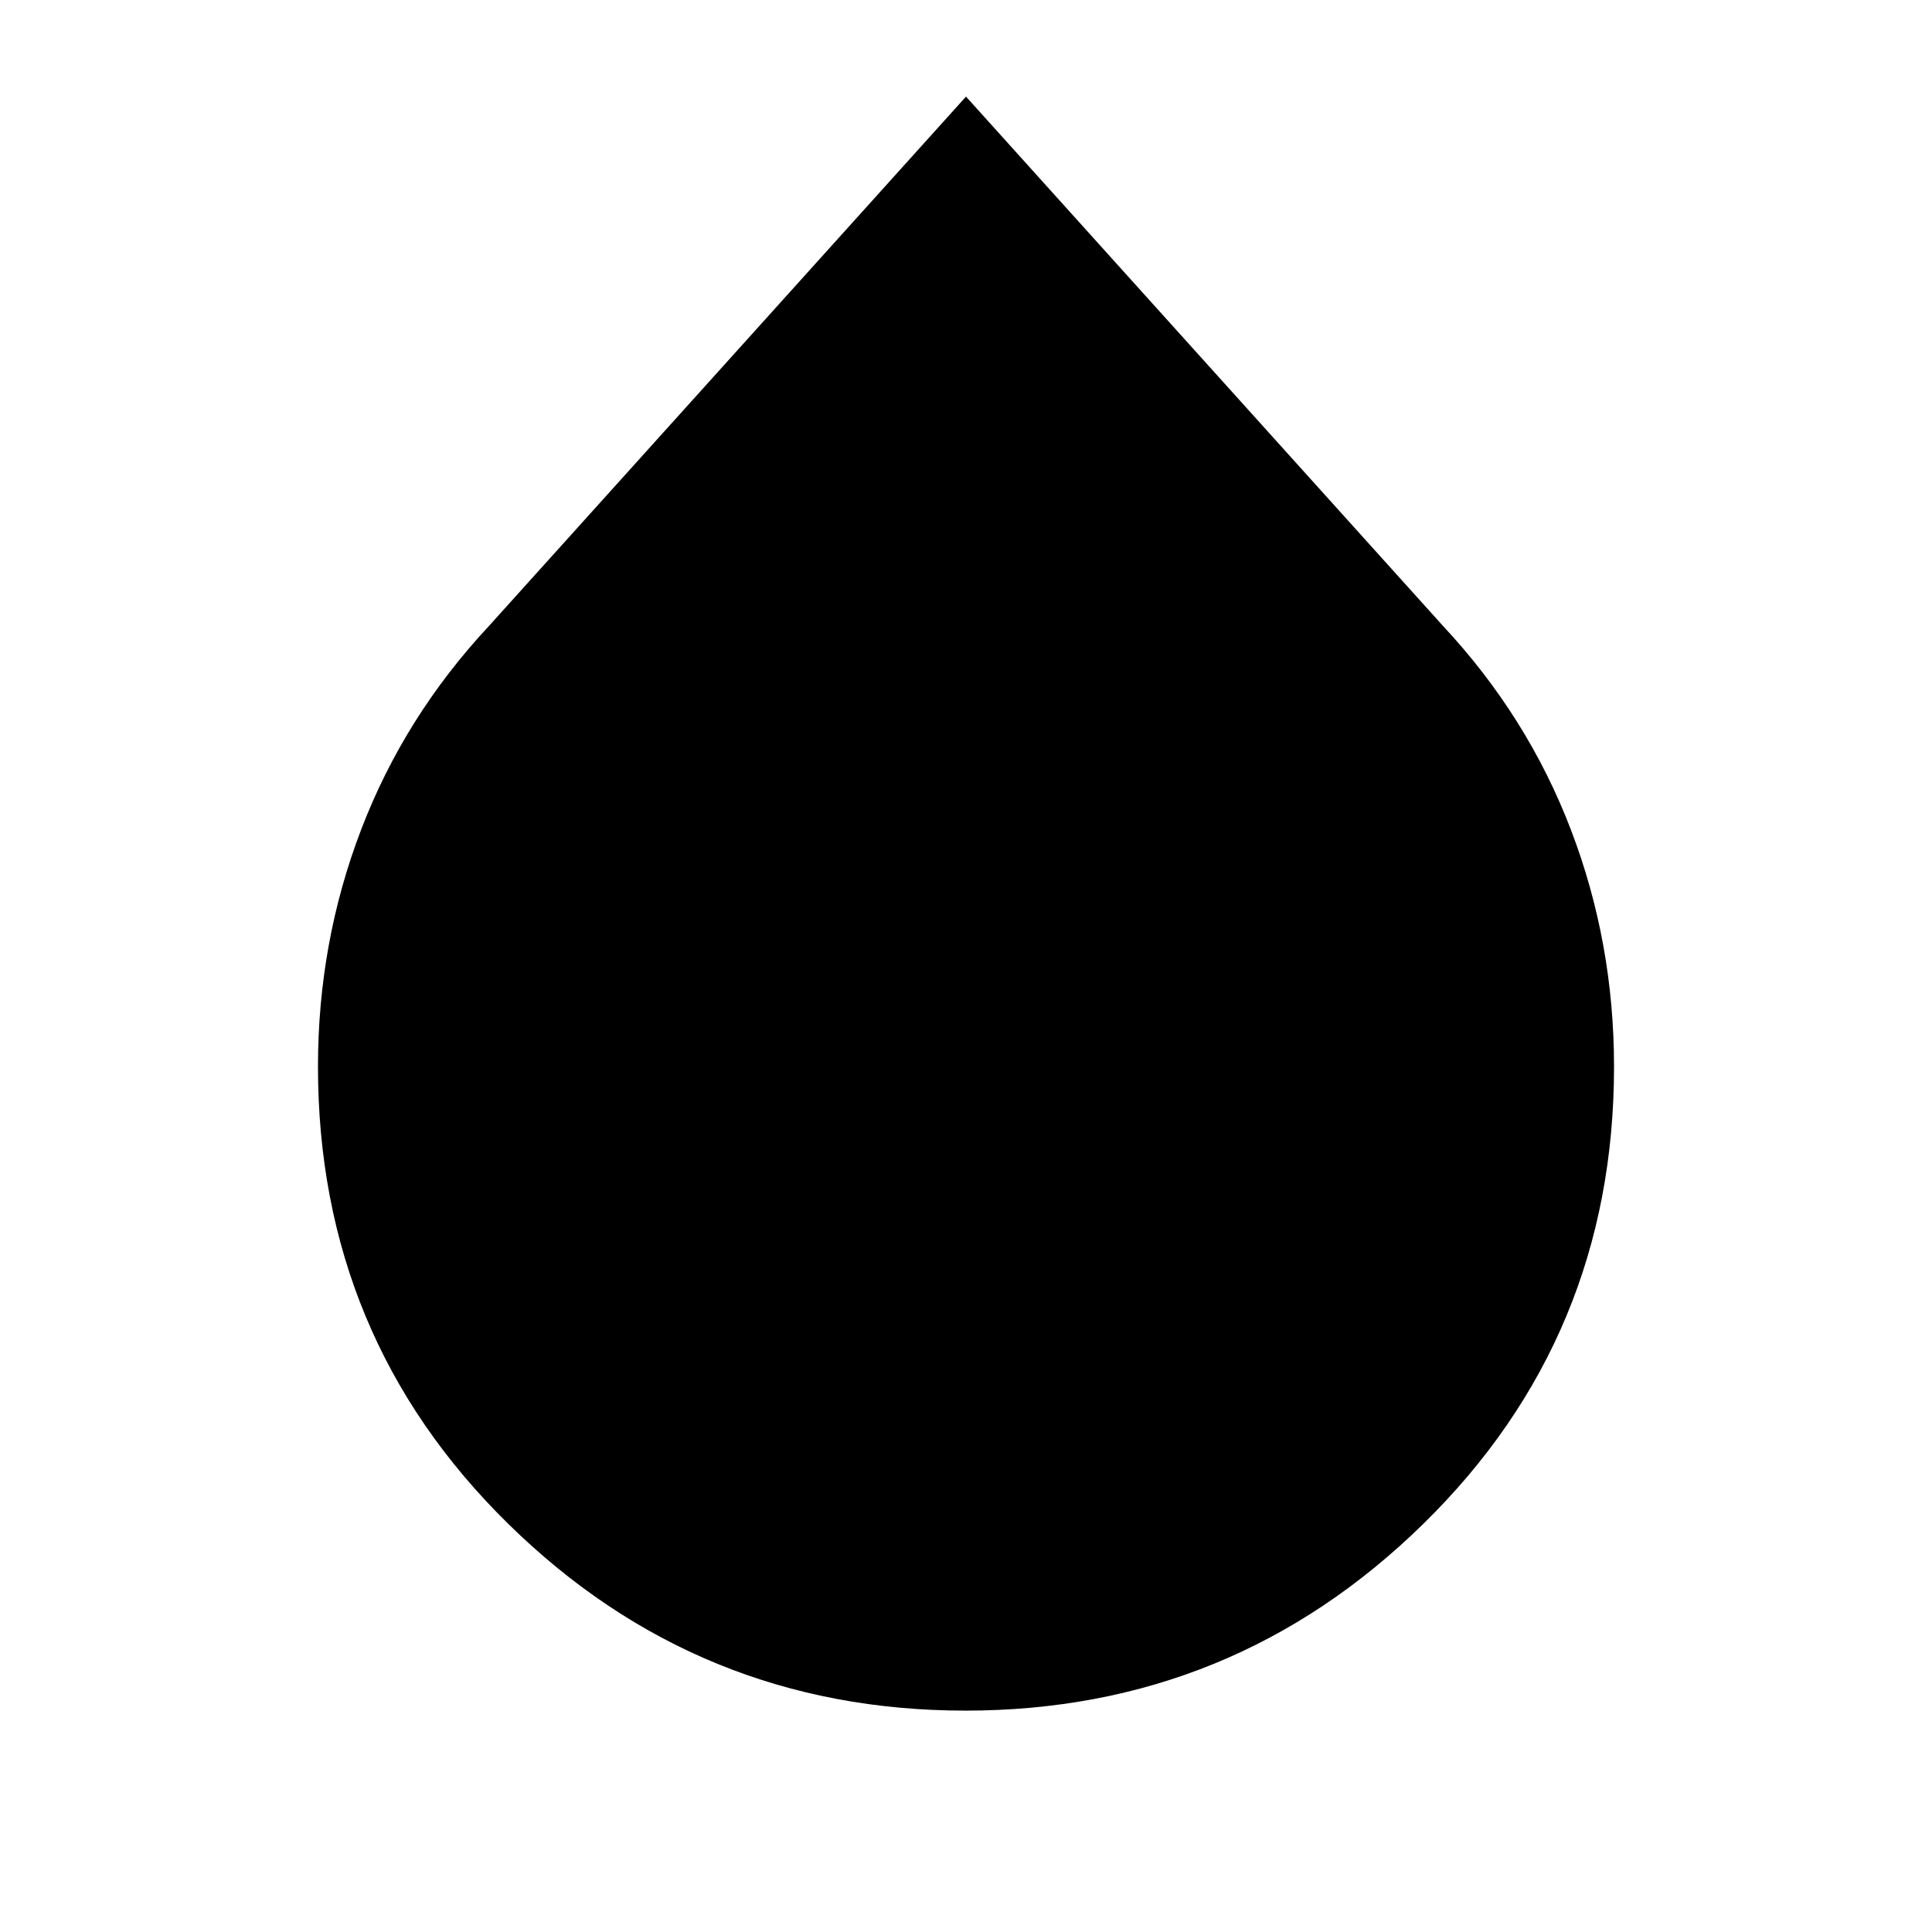 <svg xmlns="http://www.w3.org/2000/svg" height="20" viewBox="0 -960 960 960" width="20"><path d="M479.788-110Q347-110 252.5-202.848T158-430q0-61.798 21.5-117.899T243-649l237-263 237 263q42 45 63.5 101.101T802-430q0 134.304-94.712 227.152Q612.576-110 479.788-110Z"/></svg>